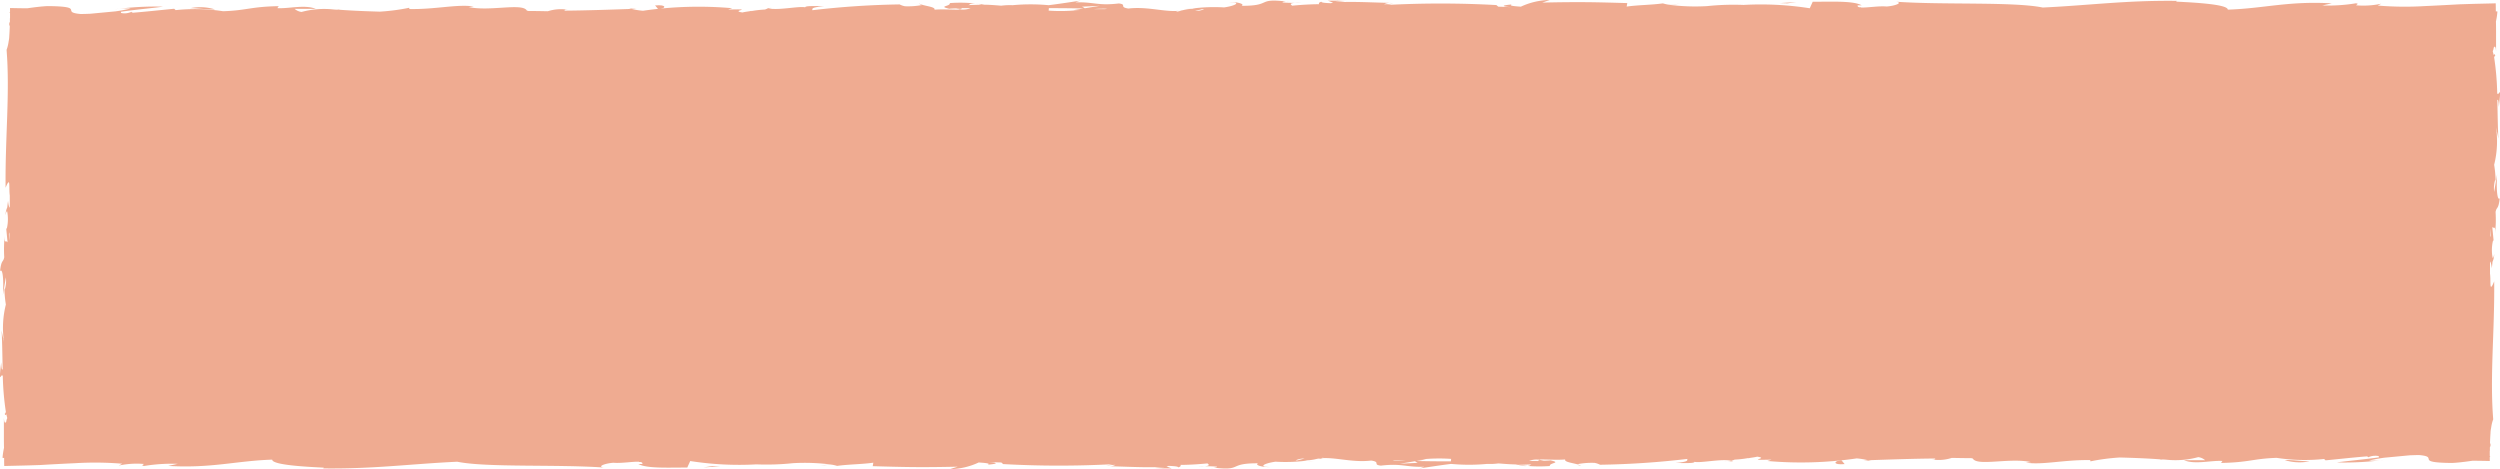 <svg xmlns="http://www.w3.org/2000/svg" width="209.064" height="39.234" viewBox="0 0 209.064 39.234">
  <g id="グループ_23" data-name="グループ 23" transform="translate(0 0)">
    <path id="パス_126" data-name="パス 126" d="M201.91,19.58l.041.4C201.941,19.88,201.92,19.7,201.91,19.58Z" transform="translate(6.645 0.646)" fill="#efab91"/>
    <path id="パス_127" data-name="パス 127" d="M104.13.121h.062C104.543.09,104.347.1,104.13.121Z" transform="translate(3.418 0.004)" fill="#efab91"/>
    <path id="パス_128" data-name="パス 128" d="M74.4.29a.877.877,0,0,0,.31.124C74.7.383,74.627.352,74.4.29Z" transform="translate(2.437 0.01)" fill="#efab91"/>
    <path id="パス_129" data-name="パス 129" d="M96.568.691,96,.65C96.227.681,96.4.681,96.568.691Z" transform="translate(3.15 0.022)" fill="#efab91"/>
    <path id="パス_130" data-name="パス 130" d="M62.927.681A3.582,3.582,0,0,0,62.09.661l.124.031a1.662,1.662,0,0,1,.7-.01Z" transform="translate(2.031 0.021)" fill="#efab91"/>
    <path id="パス_131" data-name="パス 131" d="M50.93.68c.062.021.155.041.227.062L51.55.721,50.93.68Z" transform="translate(1.663 0.023)" fill="#efab91"/>
    <path id="パス_132" data-name="パス 132" d="M124.79,37.323c.083,0,.134-.021.238-.021l-.351-.062-.207.093h.31Z" transform="translate(4.089 1.229)" fill="#efab91"/>
    <path id="パス_133" data-name="パス 133" d="M53.05.44l.279.331C53.959.709,54.093.348,53.05.44Z" transform="translate(1.732 0.014)" fill="#efab91"/>
    <path id="パス_134" data-name="パス 134" d="M17.486.766a4.251,4.251,0,0,0-2.076-.1C16.236.683,17.063.807,17.486.766Z" transform="translate(0.49 0.019)" fill="#efab91"/>
    <path id="パス_135" data-name="パス 135" d="M56.96,37.844l1.395-.093L57.7,37.73Z" transform="translate(1.862 1.245)" fill="#efab91"/>
    <path id="パス_136" data-name="パス 136" d="M.5,18.433c-.01-.124-.031-.3-.041-.4Z" transform="translate(-0.003 0.595)" fill="#efab91"/>
    <path id="パス_137" data-name="パス 137" d="M98.278,37.89h-.062C97.865,37.921,98.061,37.911,98.278,37.89Z" transform="translate(3.217 1.251)" fill="#efab91"/>
    <path id="パス_138" data-name="パス 138" d="M128.02,37.724a.877.877,0,0,0-.31-.124C127.72,37.631,127.793,37.662,128.02,37.724Z" transform="translate(4.196 1.241)" fill="#efab91"/>
    <path id="パス_139" data-name="パス 139" d="M105.86,37.32l.568.041C106.2,37.33,106.025,37.33,105.86,37.32Z" transform="translate(3.475 1.232)" fill="#efab91"/>
    <path id="パス_140" data-name="パス 140" d="M139.51,37.32a3.581,3.581,0,0,0,.837.021l-.124-.031a1.662,1.662,0,0,1-.7.01Z" transform="translate(4.586 1.231)" fill="#efab91"/>
    <path id="パス_141" data-name="パス 141" d="M151.5,37.322c-.062-.021-.155-.041-.227-.062l-.393.021Z" transform="translate(4.961 1.23)" fill="#efab91"/>
    <path id="パス_142" data-name="パス 142" d="M209.079,16.569c-.227.3-.32-.754-.238-1.994l-.248,1.477a2.487,2.487,0,0,1,.093-1.033l.031.186a9.74,9.74,0,0,0-.124-1.426,8.089,8.089,0,0,0,.2-2.779l.021-.041-.031-.031a2.944,2.944,0,0,0-.031-.3l.2.971c-.052-.7-.062-1.942-.093-3.233.062-.072.1.041.124.578.248-2.107,0-.8-.134-1.147a23,23,0,0,0-.258-3.006c.031-.062.062-.134.1-.155-.062-.145-.1-.114-.134-.021-.031-.124-.052-.227-.083-.331A.793.793,0,0,0,208.552,4c.083-.155.165-.176.2.3V2.727c0-.3,0-.62-.01-.93a5.722,5.722,0,0,0,.124-.837.273.273,0,0,1-.072-.01.131.131,0,0,0-.062.01c0-.227,0-.455-.01-.682-.692.021-1.374.031-2.076.052l-.961.031L205.1.393c-.775.041-1.539.083-2.273.114a27.583,27.583,0,0,1-3.967-.041l.289-.155a7.122,7.122,0,0,1-2.1.134c.041-.062.279-.155-.041-.165a14.234,14.234,0,0,1-2.789.176l.8-.176c-3.667-.207-5.63.424-8.7.527,0-.455-2.882-.6-4.318-.671l.052-.062C177.789.021,174.8.444,170.847.63c-2.459-.5-8.316-.207-12.262-.486.6.083-.093.351-.8.4-.651-.062-1.653.114-2.138.083V.609h-.124c-.114-.021-.186-.072-.155-.165h.331c-.7-.4-2.6-.289-4.091-.3l-.248.547a26.351,26.351,0,0,0-5.537-.279,21.093,21.093,0,0,0-3.058.1,17.162,17.162,0,0,1-3.264-.124l.589-.031.413-.041L139.5.382a3.641,3.641,0,0,1-.424-.1c-.94.134-2.1.134-3.027.269L136.1.258c-2.6-.072-3.894-.114-7.107-.041L129.61,0A5.9,5.9,0,0,0,127.2.558c-.6-.041-1.023-.083-.754-.186-1.25.114-.537.2.393.269-.568-.052-1.064-.072-1.529-.083l-.155-.134a84.349,84.349,0,0,0-9.142-.01c.176-.041.382-.083.537-.114-.269.031-.527.052-.785.062a1.069,1.069,0,0,1,.558-.124c-.847,0-2.593-.1-3.843-.072A7.843,7.843,0,0,0,111.677.1l1.054-.1a13.507,13.507,0,0,1-1.673.052l.444.176c-.072.01-.145.031-.2.041-.444-.021-.785-.041-.775-.124-.238.062-.227.134-.2.207-.578,0-1.415.041-2.252.124-.114-.1-.393-.248.785-.269a9.742,9.742,0,0,1-1.56,0c-.093-.041.083-.072.258-.083-2.479-.289-1.136.372-3.708.362.331-.186-.6-.351-1.012-.31,1.033,0,.5.31-.455.444a13.926,13.926,0,0,0-2.655.093l.362.021a3.933,3.933,0,0,0-1.136.114c-1.26.279-2.83-.341-4.576-.134C93.558.589,94.3.372,93.579.289,91.812.5,91.472.145,89.963.2A2.043,2.043,0,0,1,90.4.052c-.713.1-1.684.258-2.686.382a16.343,16.343,0,0,0-3.016,0,5.654,5.654,0,0,0-.95.041C83.2.434,82.856.4,82.329.393A11.927,11.927,0,0,0,79.447.258c.072.289-1.074.248,0,.486-.134-.021.165-.031.744-.052a1.852,1.852,0,0,0,.372-.031L80.5.682h.682A1.614,1.614,0,0,1,80.491.8a.6.6,0,0,1-.2-.021l-.062.031c-.64,0-1.436-.052-2.066,0,.093-.207-.558-.279-.992-.4a6.224,6.224,0,0,1-1.467.114,1.582,1.582,0,0,1-.455-.155,71.089,71.089,0,0,0-7.3.486c.021-.124-.165-.227.992-.341-.837,0-1.58-.041-1.591.1-.486-.124-2.3.279-3.068.083a2.384,2.384,0,0,0-.289.1A8.764,8.764,0,0,0,62.837.93c0-.031.041-.052.041-.052,0,.062-.516.093-.764.165C60.967.888,63.333.733,60.905.8l.351-.114A32.129,32.129,0,0,0,53.788.9a5.891,5.891,0,0,1-.95-.155c-1.766.062-3.884.134-5.506.145a.5.5,0,0,1-.124-.01c.072-.052.01-.083.3-.062A3.511,3.511,0,0,0,45.834.94C45.3.93,44.759.919,44.212.919c-.021,0-.062-.021-.134-.031-.362-.671-3.12.093-4.865-.3l.424-.041C38.3.32,36.392.806,34.212.754c0,0,.1-.062.01-.1a17.636,17.636,0,0,1-2.438.32C30.649.94,29.523.9,28.417.816L28.386.8a.684.684,0,0,0-.155.01c-.114,0-.238-.01-.351-.021A7.225,7.225,0,0,0,25.236,1a1.072,1.072,0,0,1-.578-.258h1.766c-.909-.382-2.283,0-3.213-.062l.114-.165c-2.355.041-2.686.362-4.649.424A15.463,15.463,0,0,0,14.709.847L14.585.733c-.692.062-2.056.217-3.44.331-.093-.021-.145-.052-.114-.083a1.481,1.481,0,0,1-.516.134h-.062a1.125,1.125,0,0,1-.31-.031l-.021-.1C11.238.816,12.664.692,13.656.558a24.545,24.545,0,0,0-4.07.227A6.076,6.076,0,0,1,10.949.713,12.719,12.719,0,0,1,9.679.95l-2.118.2c-.258.01-.527.021-.806.021-1.746-.155.516-.63-2.737-.661C3.532.527,2.892.609,2.3.692,1.817.692,1.332.682.857.671v.341c-.052.031-.052.052,0,.072v.362h0v.083H.846v.3a.332.332,0,0,0-.01.351C.826,2.459.815,2.737.795,3a2.375,2.375,0,0,1-.041.393c-.021.1-.031.207-.052.3a3.016,3.016,0,0,1-.134.475C.857,7.83.444,11.425.485,15.7c.444-1.085.258.021.351.64v1.023c-.062-.052-.114-.217-.145-.568-.031.217-.052.382-.062.537a1.614,1.614,0,0,0-.145.661c.052-.279.093-.351.134-.31A3.407,3.407,0,0,1,.6,19.059c-.041.124-.062.062-.072-.041l.124,1.26c-.093-.248-.3.207-.238-.568a10.739,10.739,0,0,0-.041,1.8c-.093.475-.238.155-.351,1.167.227-.3.32.754.238,1.994l.248-1.477a2.487,2.487,0,0,1-.093,1.033l-.031-.186a9.74,9.74,0,0,0,.124,1.426,8.09,8.09,0,0,0-.2,2.779l-.021.041.031.031a2.944,2.944,0,0,0,.031.3l-.2-.971c.052.7.062,1.942.093,3.233-.062.072-.1-.041-.124-.578-.248,2.107,0,.8.134,1.147a23,23,0,0,0,.258,3.006c-.031.062-.062.134-.1.155.062.145.1.114.134.021.031.124.052.227.083.331a.792.792,0,0,0-.083.289c-.083.155-.165.176-.2-.3v1.57c0,.3,0,.62.01.93a5.724,5.724,0,0,0-.124.837.273.273,0,0,1,.072.01.131.131,0,0,0,.062-.01c0,.227,0,.455.01.682.692-.021,1.374-.031,2.076-.052l.961-.031L4,38.851c.775-.041,1.539-.083,2.273-.114a27.583,27.583,0,0,1,3.967.041l-.289.155a7.122,7.122,0,0,1,2.1-.134c-.041.062-.279.155.041.165a14.234,14.234,0,0,1,2.789-.176l-.8.176c3.667.207,5.63-.424,8.7-.527,0,.455,2.882.6,4.318.671l-.052.062c4.266.052,7.252-.372,11.208-.558,2.459.5,8.316.207,12.262.486-.6-.083.093-.351.8-.4.651.062,1.653-.114,2.138-.083v.021h.124c.114.021.186.072.155.165H53.4c.7.4,2.6.289,4.091.3l.248-.547a26.351,26.351,0,0,0,5.537.279,21.094,21.094,0,0,0,3.058-.1,17.162,17.162,0,0,1,3.264.124L69,38.882l-.413.041,1.012-.062a3.641,3.641,0,0,1,.424.1c.94-.134,2.1-.134,3.027-.269L73,38.985c2.6.072,3.894.114,7.107.041l-.651.207a5.9,5.9,0,0,0,2.407-.558c.6.041,1.023.083.754.186,1.25-.114.537-.2-.393-.269.568.052,1.064.072,1.529.083l.155.134a84.347,84.347,0,0,0,9.142.01c-.176.041-.382.083-.537.114.269-.031.527-.052.785-.062a1.07,1.07,0,0,1-.558.124c.847,0,2.593.1,3.843.072a7.842,7.842,0,0,0,.806.062l-1.054.1a13.507,13.507,0,0,1,1.673-.052l-.444-.176c.072-.01.145-.031.2-.041.444.021.785.041.775.124.238-.062.227-.134.2-.207.578,0,1.415-.041,2.252-.124.114.1.393.248-.785.269a9.742,9.742,0,0,1,1.56,0c.093.041-.083.072-.258.083,2.479.289,1.136-.372,3.708-.362-.331.186.6.351,1.012.31-1.033,0-.5-.31.455-.444a13.926,13.926,0,0,0,2.655-.093l-.362-.021a3.932,3.932,0,0,0,1.136-.114c1.26-.279,2.83.341,4.576.134.826.124.083.341.806.424,1.766-.207,2.107.145,3.616.093a2.043,2.043,0,0,1-.434.145c.713-.1,1.684-.258,2.686-.382a16.343,16.343,0,0,0,3.016,0,5.654,5.654,0,0,0,.95-.041c.547.041.888.072,1.415.083a11.927,11.927,0,0,0,2.882.134c-.072-.289,1.074-.248,0-.486.134.021-.165.031-.744.052a1.852,1.852,0,0,0-.372.031l.062-.021h-.682a1.614,1.614,0,0,1,.692-.114.6.6,0,0,1,.2.021l.062-.031c.64,0,1.436.052,2.066,0-.093.207.558.279.992.4a6.224,6.224,0,0,1,1.467-.114,1.582,1.582,0,0,1,.455.155,71.088,71.088,0,0,0,7.3-.486c-.021.124.165.227-.992.341.837,0,1.58.041,1.591-.1.486.124,2.3-.279,3.068-.083a2.383,2.383,0,0,0,.289-.1,8.763,8.763,0,0,0,1.157-.134c0,.031-.041.052-.041.052,0-.062.516-.093.764-.165,1.147.155-1.219.31,1.209.248l-.351.114a32.129,32.129,0,0,0,7.469-.217,5.891,5.891,0,0,1,.95.155c1.766-.062,3.884-.134,5.506-.145a.5.5,0,0,1,.124.01c-.072.052-.01.083-.3.062a3.511,3.511,0,0,0,1.673-.124c.537.01,1.074.021,1.622.021.021,0,.062.021.134.031.362.671,3.12-.093,4.865.3l-.424.041c1.333.227,3.244-.258,5.423-.207,0,0-.1.062-.01.1a17.636,17.636,0,0,1,2.438-.32c1.136.031,2.262.072,3.378.155l.031.021a.684.684,0,0,0,.155-.01c.114,0,.238.01.351.021a7.225,7.225,0,0,0,2.644-.217,1.072,1.072,0,0,1,.578.258h-1.766c.909.382,2.283,0,3.213.062l-.114.165c2.355-.041,2.686-.362,4.648-.424a15.463,15.463,0,0,0,3.967.093l.124.114c.692-.062,2.056-.217,3.44-.331.093.021.145.052.114.083a1.481,1.481,0,0,1,.517-.134h.062a1.125,1.125,0,0,1,.31.031l.021.1c-1.116.165-2.541.289-3.533.424a24.545,24.545,0,0,0,4.07-.227,6.076,6.076,0,0,1-1.364.072,12.718,12.718,0,0,1,1.271-.238l2.118-.2c.258-.01.527-.021.806-.021,1.746.155-.516.63,2.737.661.486-.021,1.126-.1,1.715-.186.486,0,.971.01,1.446.021v-.341c.052-.031.052-.052,0-.072v-.362h0V37.7h.01v-.3a.332.332,0,0,0,.01-.351c.01-.279.021-.558.041-.816a2.375,2.375,0,0,1,.041-.393c.021-.1.031-.207.052-.3a3.015,3.015,0,0,1,.134-.475c-.289-3.667.124-7.262.083-11.539-.444,1.085-.258-.021-.351-.64V21.869c.062.052.114.217.145.568.031-.217.052-.382.062-.537a1.613,1.613,0,0,0,.145-.661c-.052.279-.093.351-.134.31a3.407,3.407,0,0,1,.021-1.374c.041-.124.062-.062.072.041l-.124-1.26c.093.248.3-.207.238.568a10.737,10.737,0,0,0,.041-1.8c.093-.475.238-.155.351-1.167Zm-.764,3.109a.779.779,0,0,1-.041.155v-.7C208.294,19.307,208.3,19.482,208.314,19.679Zm-89.6,18.759a14.338,14.338,0,0,1,2.655-.062l-.021.207c-1.395,0-2.5-.021-2.882-.031l.816-.134a5.51,5.51,0,0,0-.578.021ZM100.562.764h.155a1.689,1.689,0,0,1-.733.155h-.021l.6-.155ZM98.806.888c-.114.031-.238.062-.4.1C98.362.93,98.589.9,98.806.888Zm-6.2-.155c-.072.01-.114.021-.176.031h-.94A8.725,8.725,0,0,1,92.608.733ZM90.366.826a14.338,14.338,0,0,1-2.655.062l.021-.207c1.395,0,2.5.021,2.882.031L89.8.847a5.51,5.51,0,0,0,.578-.021Zm.362-.134A.931.931,0,0,0,90.5.558L92,.486,90.728.692ZM81.224.32a1.543,1.543,0,0,1,.857.072L81.069.424,81,.455A.663.663,0,0,1,81.224.31ZM47.28.909h0ZM.764,19.586a.779.779,0,0,1,.041-.155v.7C.784,19.958.774,19.782.764,19.586ZM108.516,38.5h-.155a1.689,1.689,0,0,1,.733-.155h.021l-.6.155Zm1.756-.124c.114-.031.238-.062.4-.1C110.716,38.335,110.489,38.366,110.272,38.376Zm6.2.155c.072-.01.114-.021.176-.031h.94A8.725,8.725,0,0,1,116.47,38.531Zm1.88.041a.931.931,0,0,0,.227.134l-1.5.072,1.271-.207Zm9.5.372a1.543,1.543,0,0,1-.857-.072l1.012-.031.072-.031a.664.664,0,0,1-.227.145Zm33.944-.589h0Z" transform="translate(-0.018 0)" fill="#efab91"/>
    <path id="パス_143" data-name="パス 143" d="M77.628.68c-.083,0-.134.021-.238.021l.351.062L77.948.67h-.31Z" transform="translate(2.536 0.022)" fill="#efab91"/>
    <path id="パス_144" data-name="パス 144" d="M149.375,37.581l-.279-.331C148.465,37.312,148.331,37.674,149.375,37.581Z" transform="translate(4.886 1.229)" fill="#efab91"/>
    <path id="パス_145" data-name="パス 145" d="M184.98,37.25a4.251,4.251,0,0,0,2.076.1C186.23,37.333,185.4,37.209,184.98,37.25Z" transform="translate(6.086 1.229)" fill="#efab91"/>
    <path id="パス_146" data-name="パス 146" d="M145.485.17,144.09.253l.651.021Z" transform="translate(4.737 0.006)" fill="#efab91"/>
  </g>
</svg>
